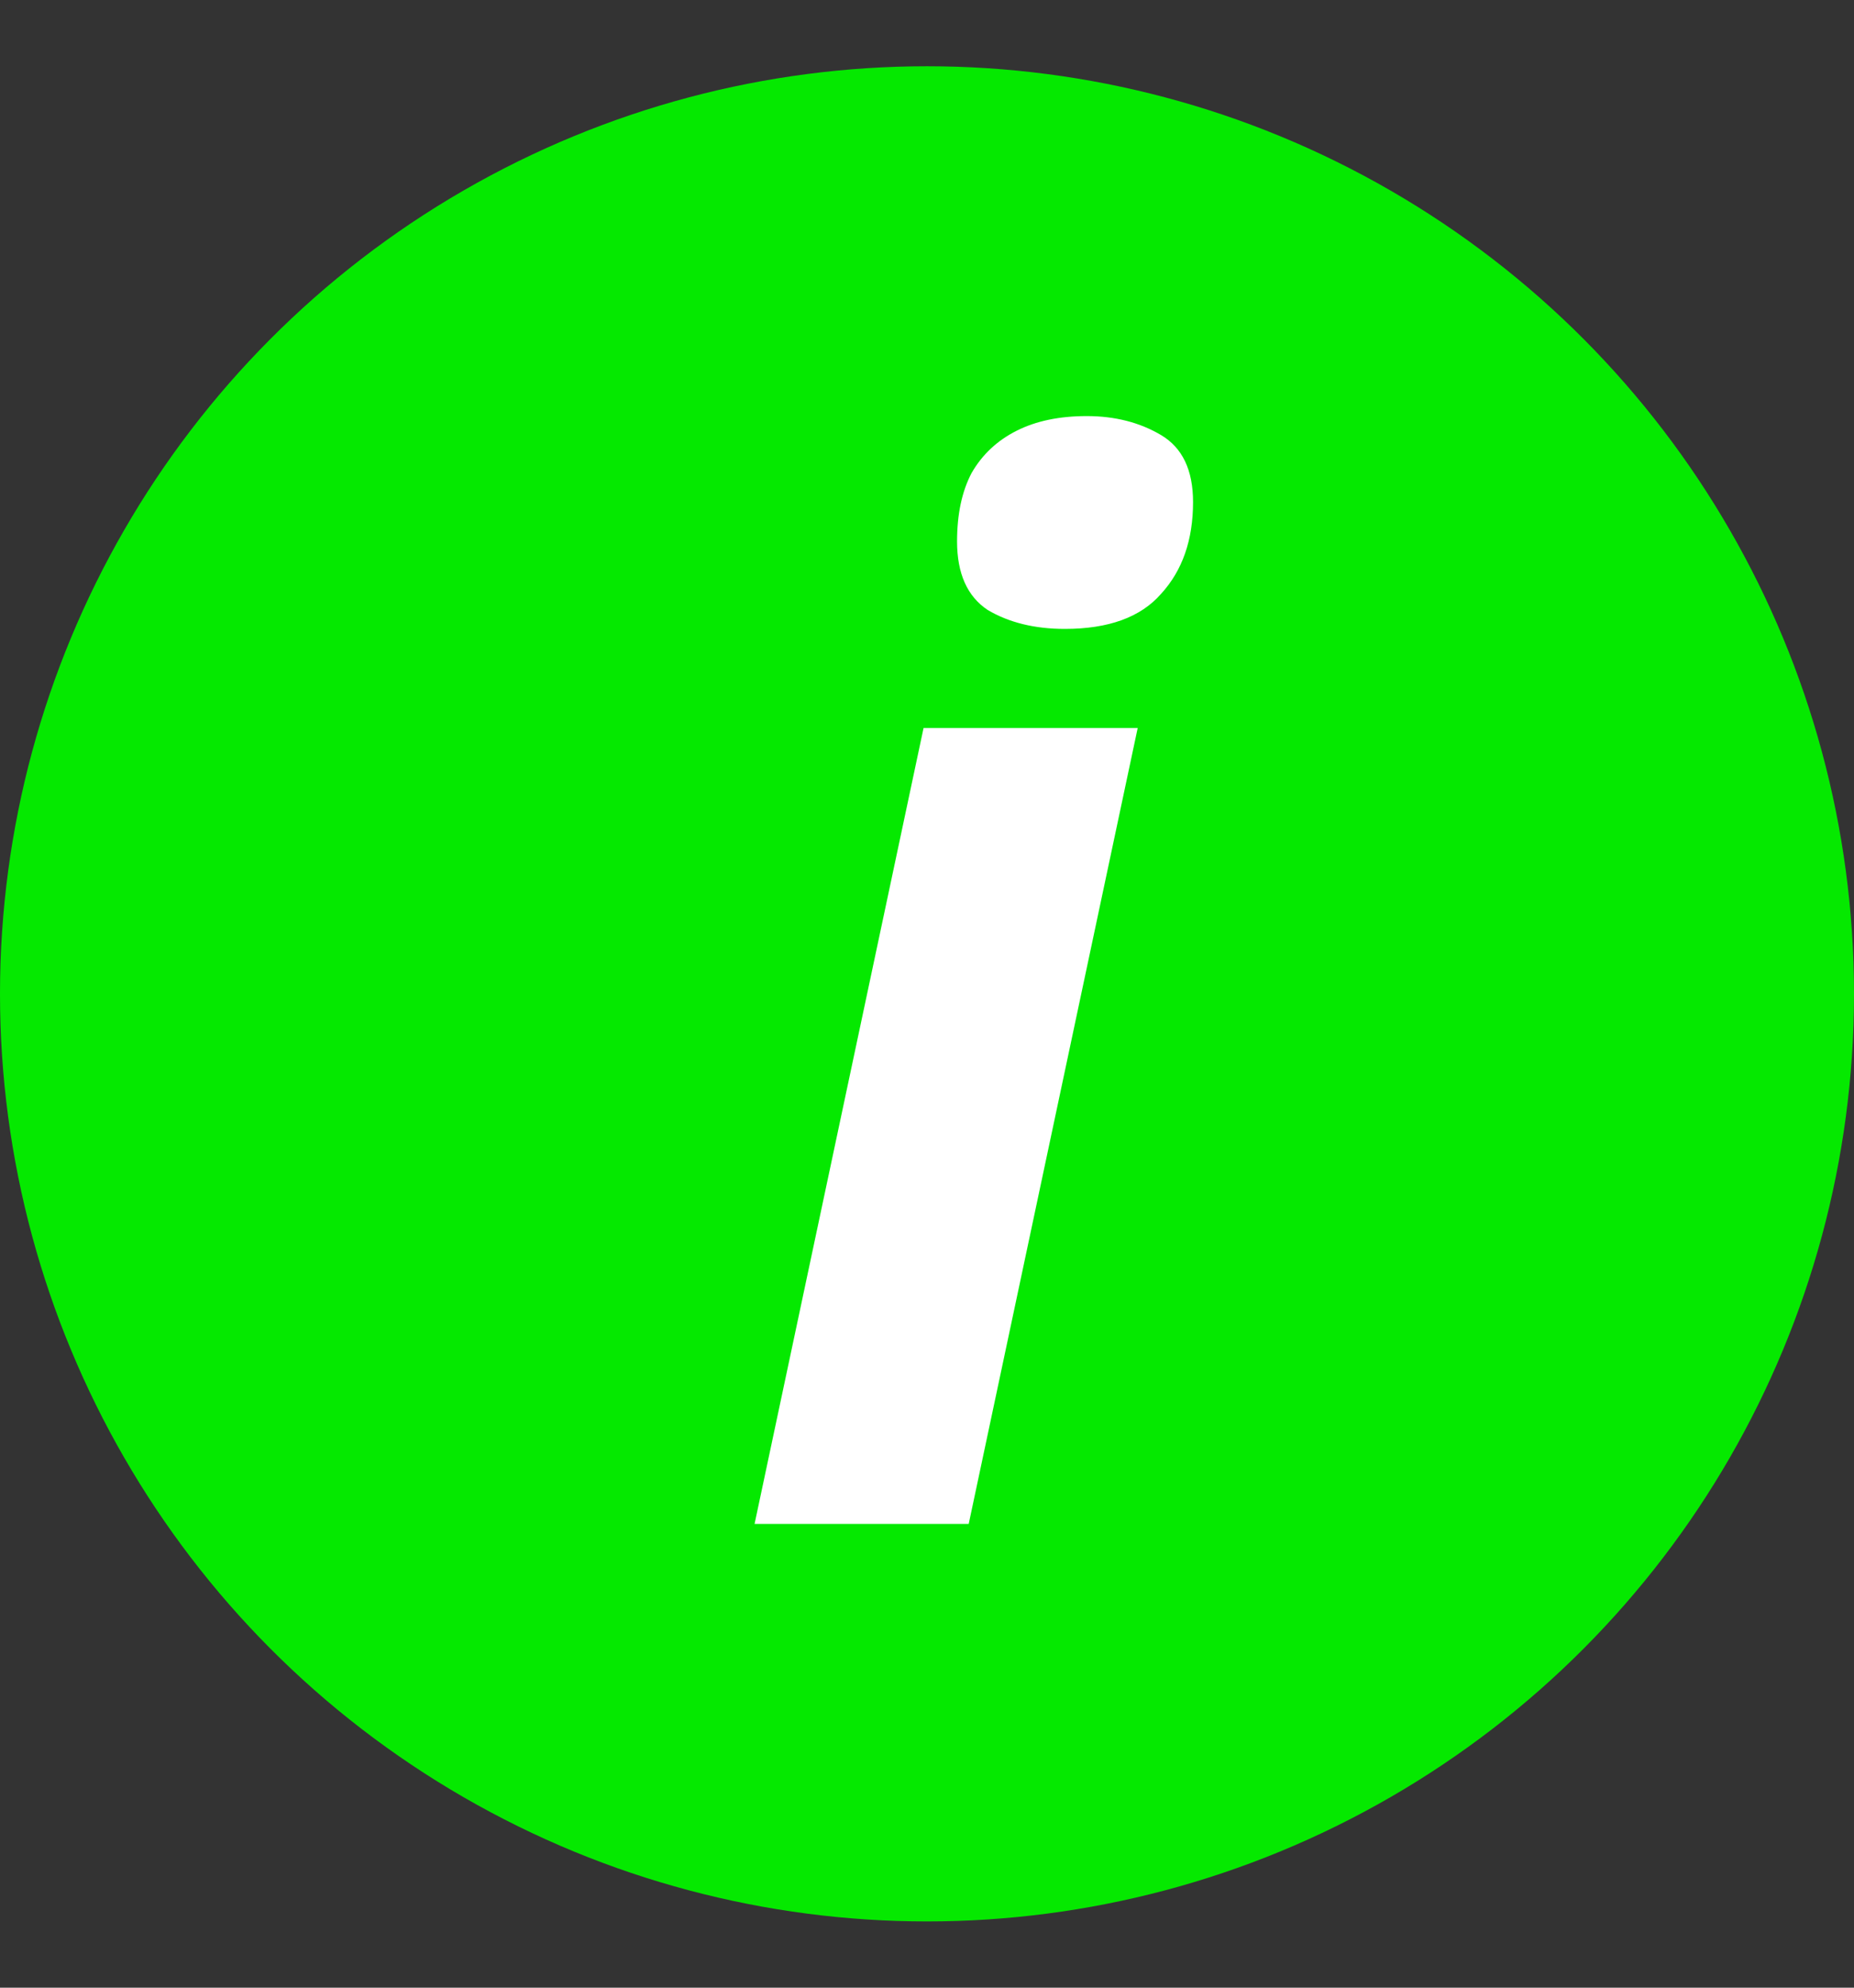 <svg width="28" height="30" viewBox="0 0 28 30" fill="none" xmlns="http://www.w3.org/2000/svg">
<rect x="0" y="0" width="28" height="30" fill="#333333" stroke="none"/>
<circle cx="14" cy="15" r="14" fill="#05E900"/>
<path d="M11.396 23L13.948 10.988H17.182L14.63 23H11.396ZM16.082 9.492C15.627 9.492 15.239 9.397 14.916 9.206C14.608 9.001 14.454 8.656 14.454 8.172C14.454 7.761 14.527 7.417 14.674 7.138C14.835 6.859 15.063 6.647 15.356 6.5C15.649 6.353 16.001 6.28 16.412 6.28C16.837 6.28 17.211 6.375 17.534 6.566C17.857 6.757 18.018 7.094 18.018 7.578C18.018 8.15 17.857 8.612 17.534 8.964C17.226 9.316 16.742 9.492 16.082 9.492Z" fill="white"/>
</svg>
